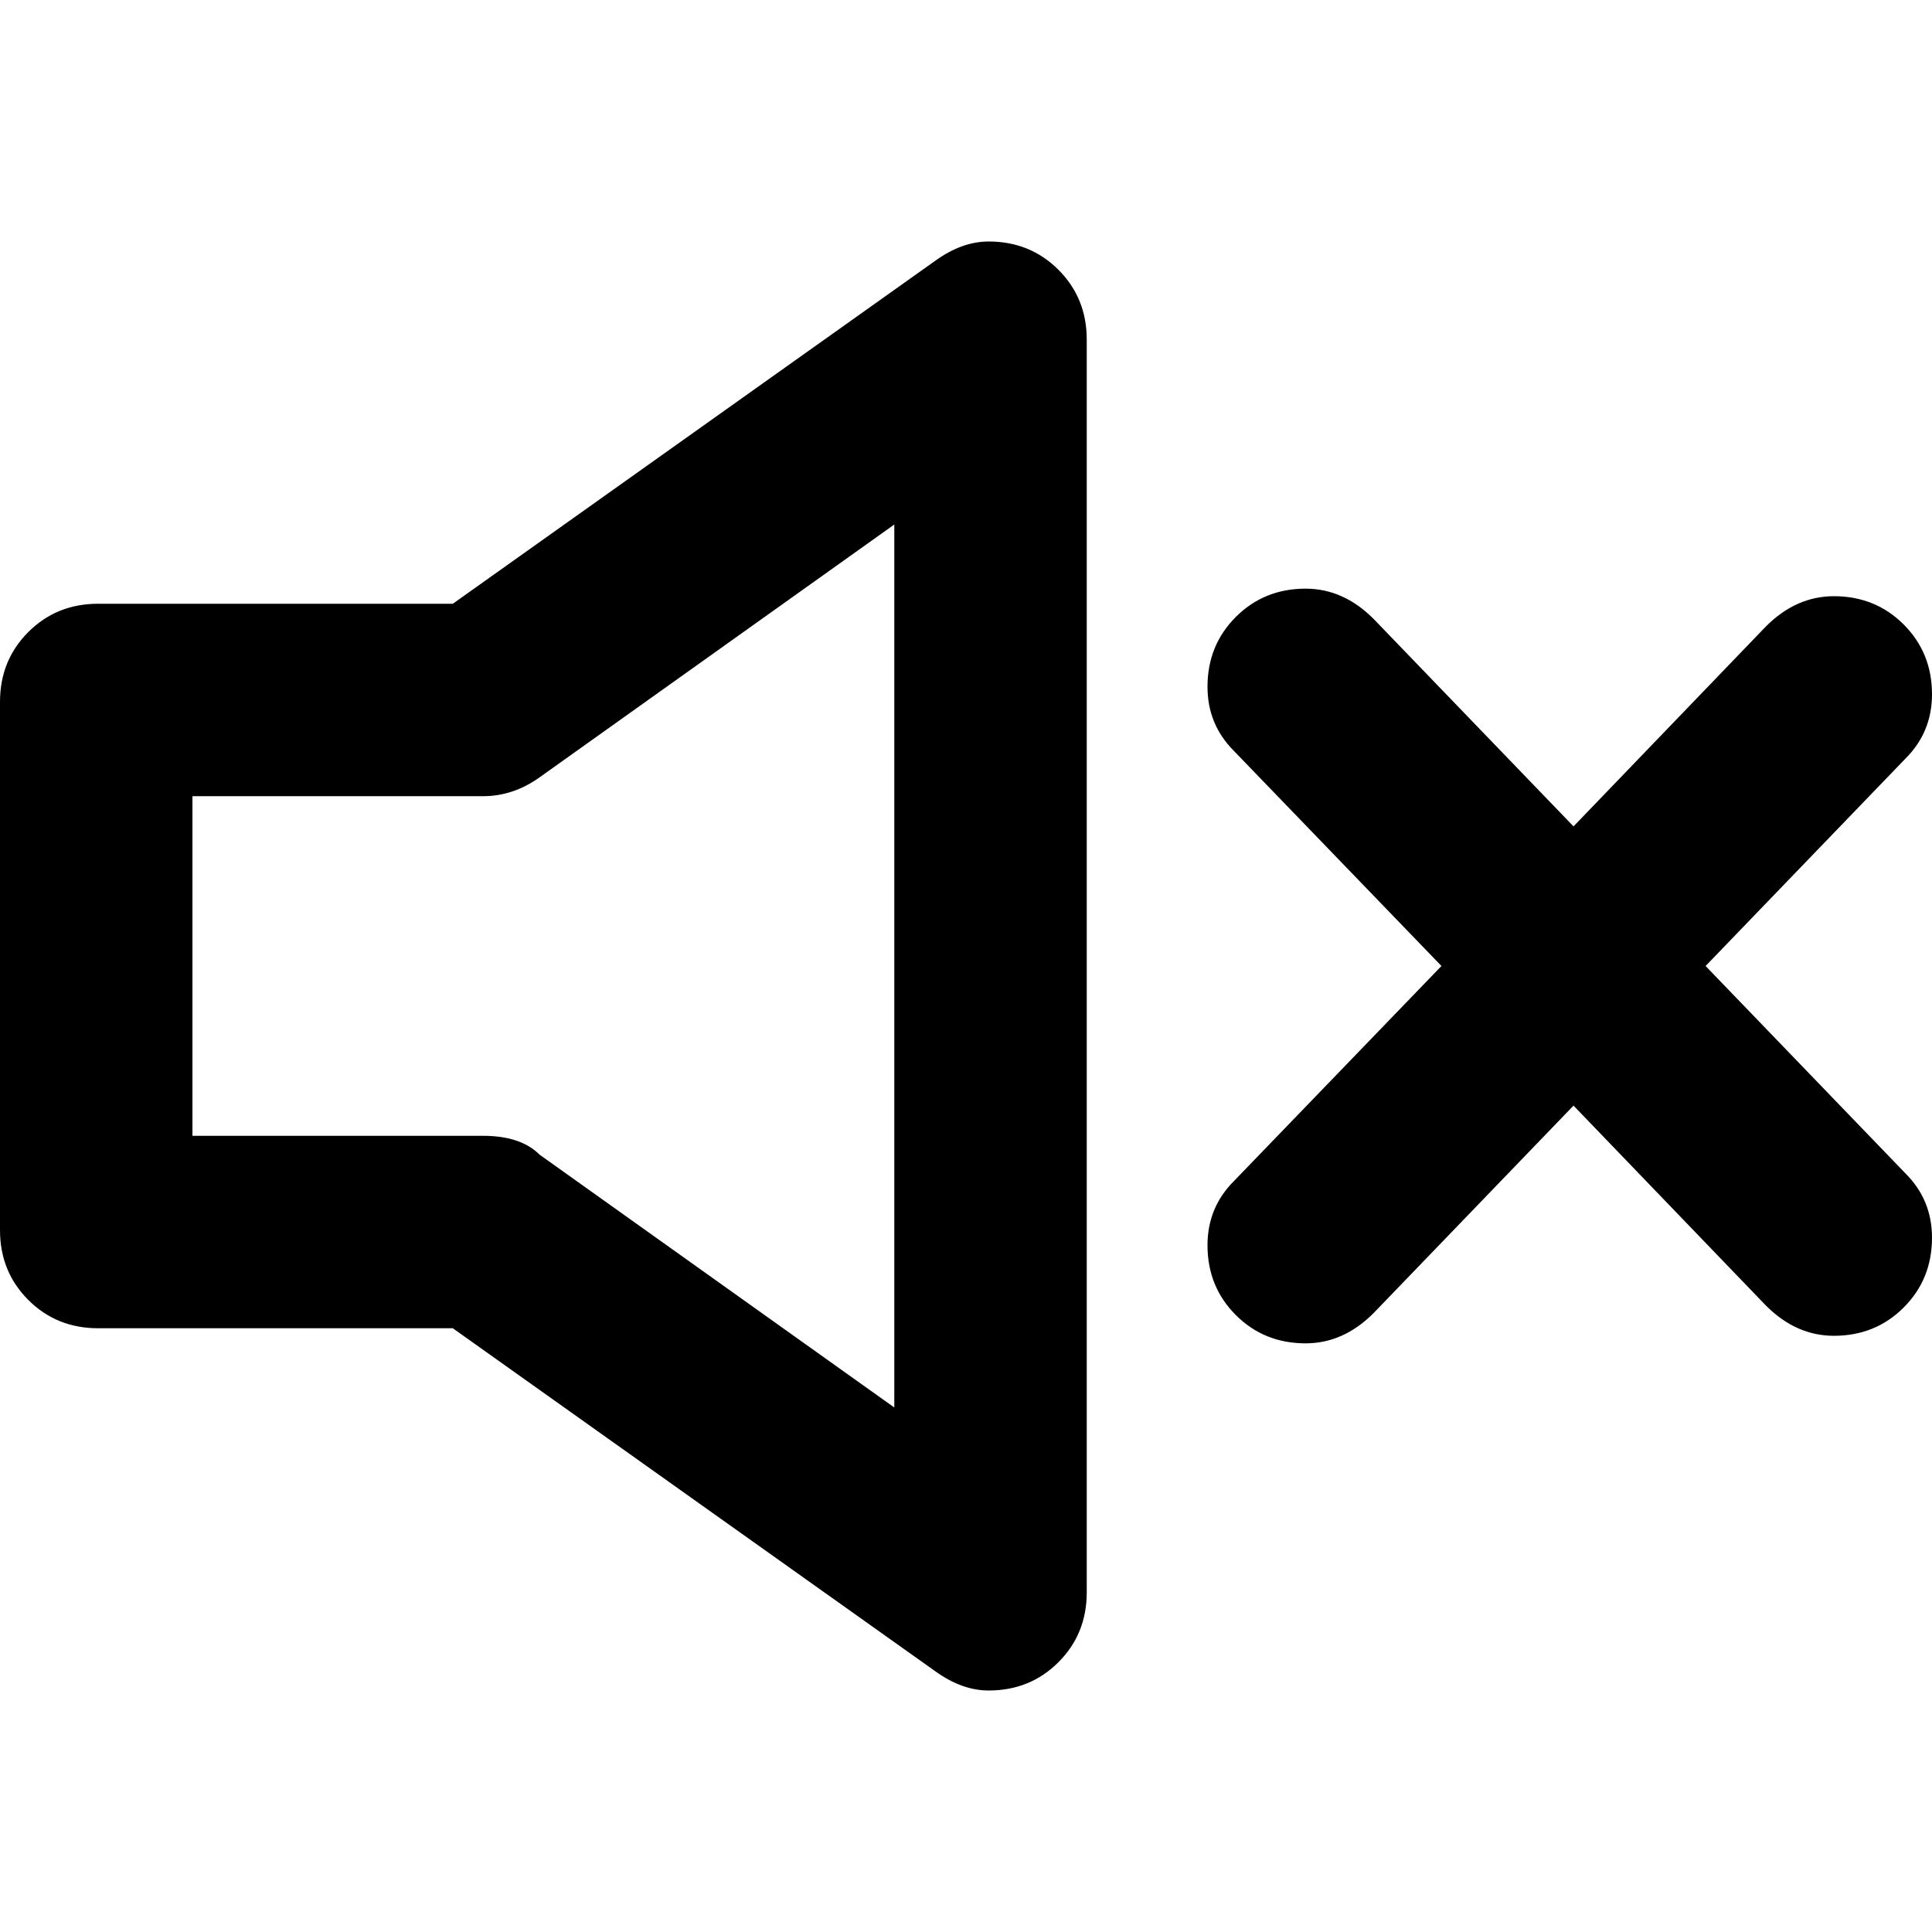 <svg xmlns="http://www.w3.org/2000/svg" viewBox="0 0 512 512">
	<path d="M262 64q11 0 18.5 7.5T288 90v332q0 11-7.5 18.5T262 448q-7 0-14-5l-128-91H26q-11 0-18.5-7.5T0 326V186q0-11 7.5-18.5T26 160h94l128-91q7-5 14-5zm-25 75l-94 67q-7 5-15 5H51v90h77q10 0 15 5l94 67V139zm268 172q7 7 7 17 0 11-7.5 18.5T486 354q-10 0-18-8l-51-53-53 55q-8 8-18 8-11 0-18.5-7.5T320 330q0-10 7-17l55-57-55-57q-7-7-7-17 0-11 7.5-18.5T346 156q10 0 18 8l53 55 51-53q8-8 18-8 11 0 18.5 7.5T512 184q0 10-7 17l-53 55z"/>
</svg>